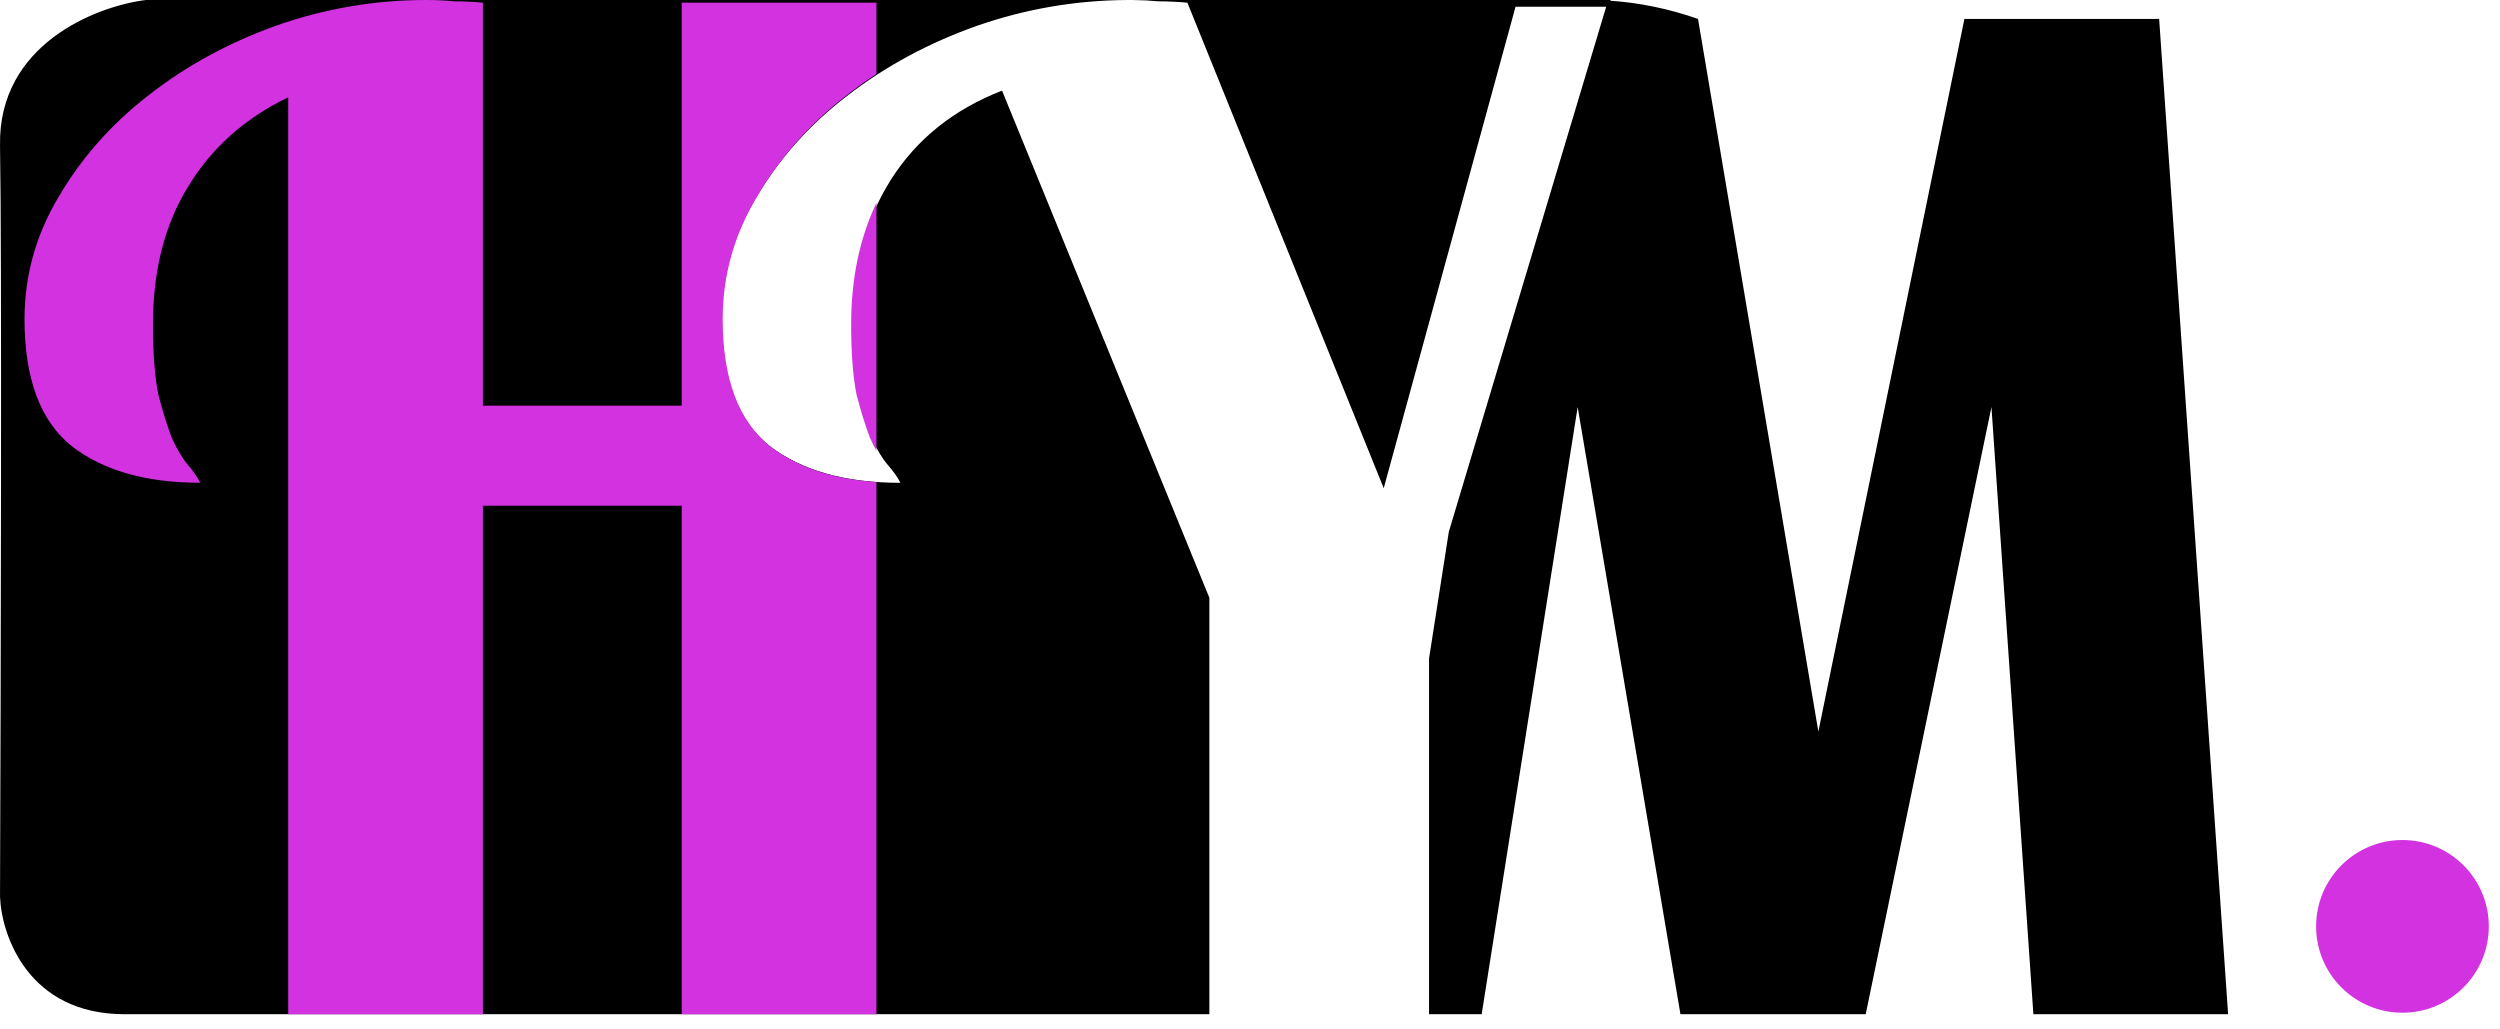 <svg width="102" height="42" viewBox="0 0 102 42" fill="none" xmlns="http://www.w3.org/2000/svg">
<path fill-rule="evenodd" clip-rule="evenodd" d="M58.305 41.379H60.452L64.369 16.607L68.562 41.379H76.121L81.251 16.607L82.962 41.379H90.907L88.093 0.772H80.148L74.189 29.848L69.279 0.772C68.098 0.359 66.905 0.112 65.701 0.03L65.71 0.001L64.929 0.001C64.889 0 64.85 0 64.81 0C64.77 0 64.73 0 64.689 0.001L46.214 0.001C46.581 0.004 46.933 0.022 47.269 0.055C47.68 0.055 48.072 0.074 48.446 0.11L56.456 19.919L61.834 0.276H65.532L59.113 21.694L58.305 26.864V41.379ZM49.342 41.38V24.389L40.883 3.697C38.904 4.469 37.391 5.683 36.345 7.339C35.3 8.994 34.777 10.962 34.777 13.243C34.777 14.42 34.852 15.376 35.001 16.112C35.188 16.811 35.374 17.4 35.561 17.878C35.785 18.356 36.009 18.724 36.233 18.981C36.457 19.239 36.626 19.478 36.737 19.699C34.497 19.699 32.723 19.202 31.416 18.209C30.108 17.179 29.455 15.45 29.455 13.022C29.455 11.256 29.922 9.601 30.855 8.056C31.789 6.474 33.022 5.095 34.553 3.918C36.121 2.704 37.895 1.747 39.875 1.048C41.846 0.365 43.87 0.016 45.948 0.001L5.94 0.001C3.928 0.256 -0.076 1.801 0.001 5.939C0.078 10.077 0.033 28.098 0.001 36.591C0.065 38.187 1.17 41.38 5.078 41.38H49.342Z" fill="black"/>
<path fill-rule="evenodd" clip-rule="evenodd" d="M27.814 16.552H19.703V0.11C19.336 0.074 18.95 0.055 18.545 0.055C18.177 0.018 17.791 0 17.386 0C15.29 0 13.248 0.349 11.262 1.048C9.313 1.747 7.566 2.703 6.021 3.917C4.513 5.094 3.299 6.474 2.379 8.055C1.46 9.6 1 11.255 1 13.021C1 15.448 1.644 17.177 2.931 18.207C4.218 19.2 5.966 19.697 8.172 19.697C8.062 19.476 7.897 19.237 7.676 18.979C7.455 18.722 7.235 18.354 7.014 17.876C6.83 17.398 6.646 16.809 6.462 16.11C6.315 15.375 6.241 14.418 6.241 13.241C6.241 11.034 6.72 9.159 7.676 7.614C8.632 6.032 9.993 4.818 11.759 3.972V41.379H19.703V20.634H27.814V41.379H35.759V19.667C33.971 19.548 32.524 19.061 31.417 18.207C30.13 17.177 29.486 15.448 29.486 13.021C29.486 11.255 29.946 9.6 30.865 8.055C31.785 6.474 32.999 5.094 34.507 3.917C34.91 3.6 35.328 3.301 35.759 3.019V0.11H27.814V16.552ZM35.759 8.278C35.071 9.724 34.727 11.378 34.727 13.241C34.727 14.418 34.801 15.375 34.948 16.11C35.132 16.809 35.316 17.398 35.5 17.876C35.586 18.063 35.672 18.233 35.759 18.386V8.278Z" fill="#D232E0"/>
<circle cx="98.02" cy="37.796" r="3.523" fill="#D232E0"/>
</svg>
